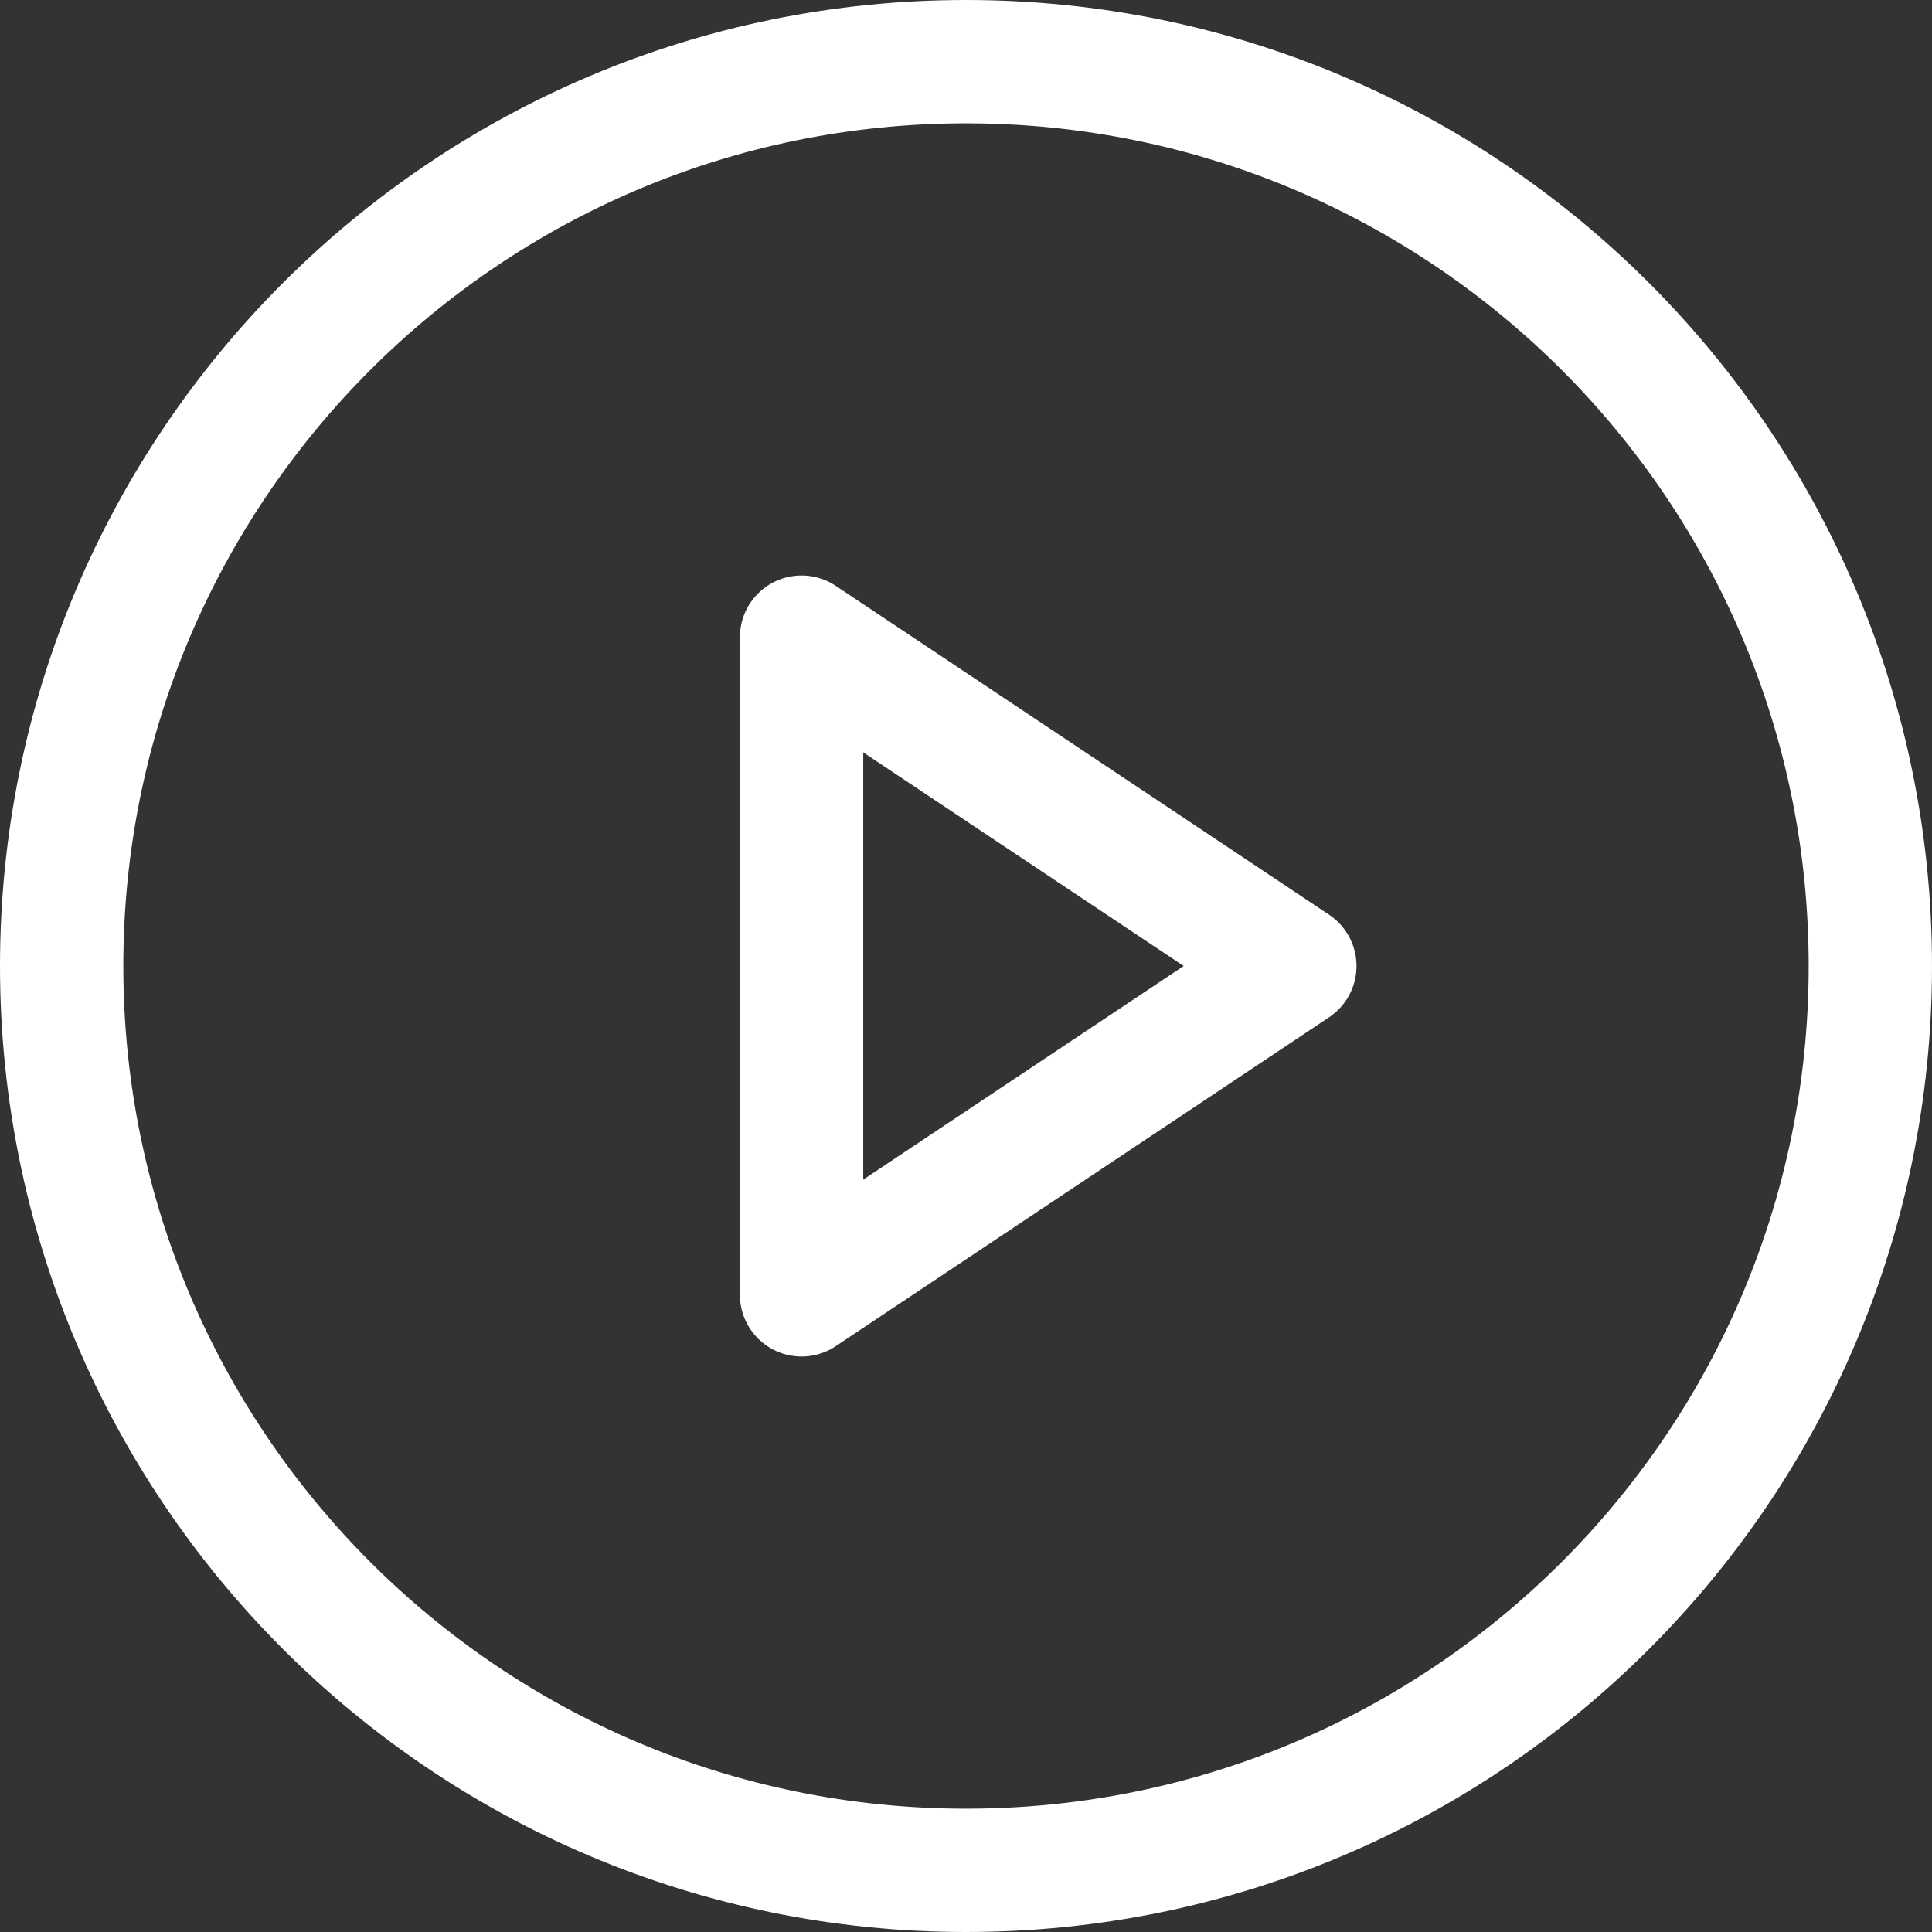 <svg width="47" height="47" viewBox="0 0 47 47" fill="none" xmlns="http://www.w3.org/2000/svg">
<rect x="0" y="0" width="47" height="47" fill="#333333" stroke="none"/>
<path d="M23.5 45.5C35.65 45.5 45.5 35.65 45.5 23.5C45.5 11.35 35.65 1.5 23.5 1.5C11.35 1.5 1.5 11.35 1.5 23.5C1.5 35.65 11.35 45.5 23.5 45.5Z" stroke="white" stroke-width="3" stroke-miterlimit="10" stroke-linecap="round" stroke-linejoin="round"/>
<path d="M19.5 31.5V15.5L31.5 23.5L19.5 31.5Z" stroke="white" stroke-width="3" stroke-miterlimit="10" stroke-linecap="round" stroke-linejoin="round"/>
</svg>
